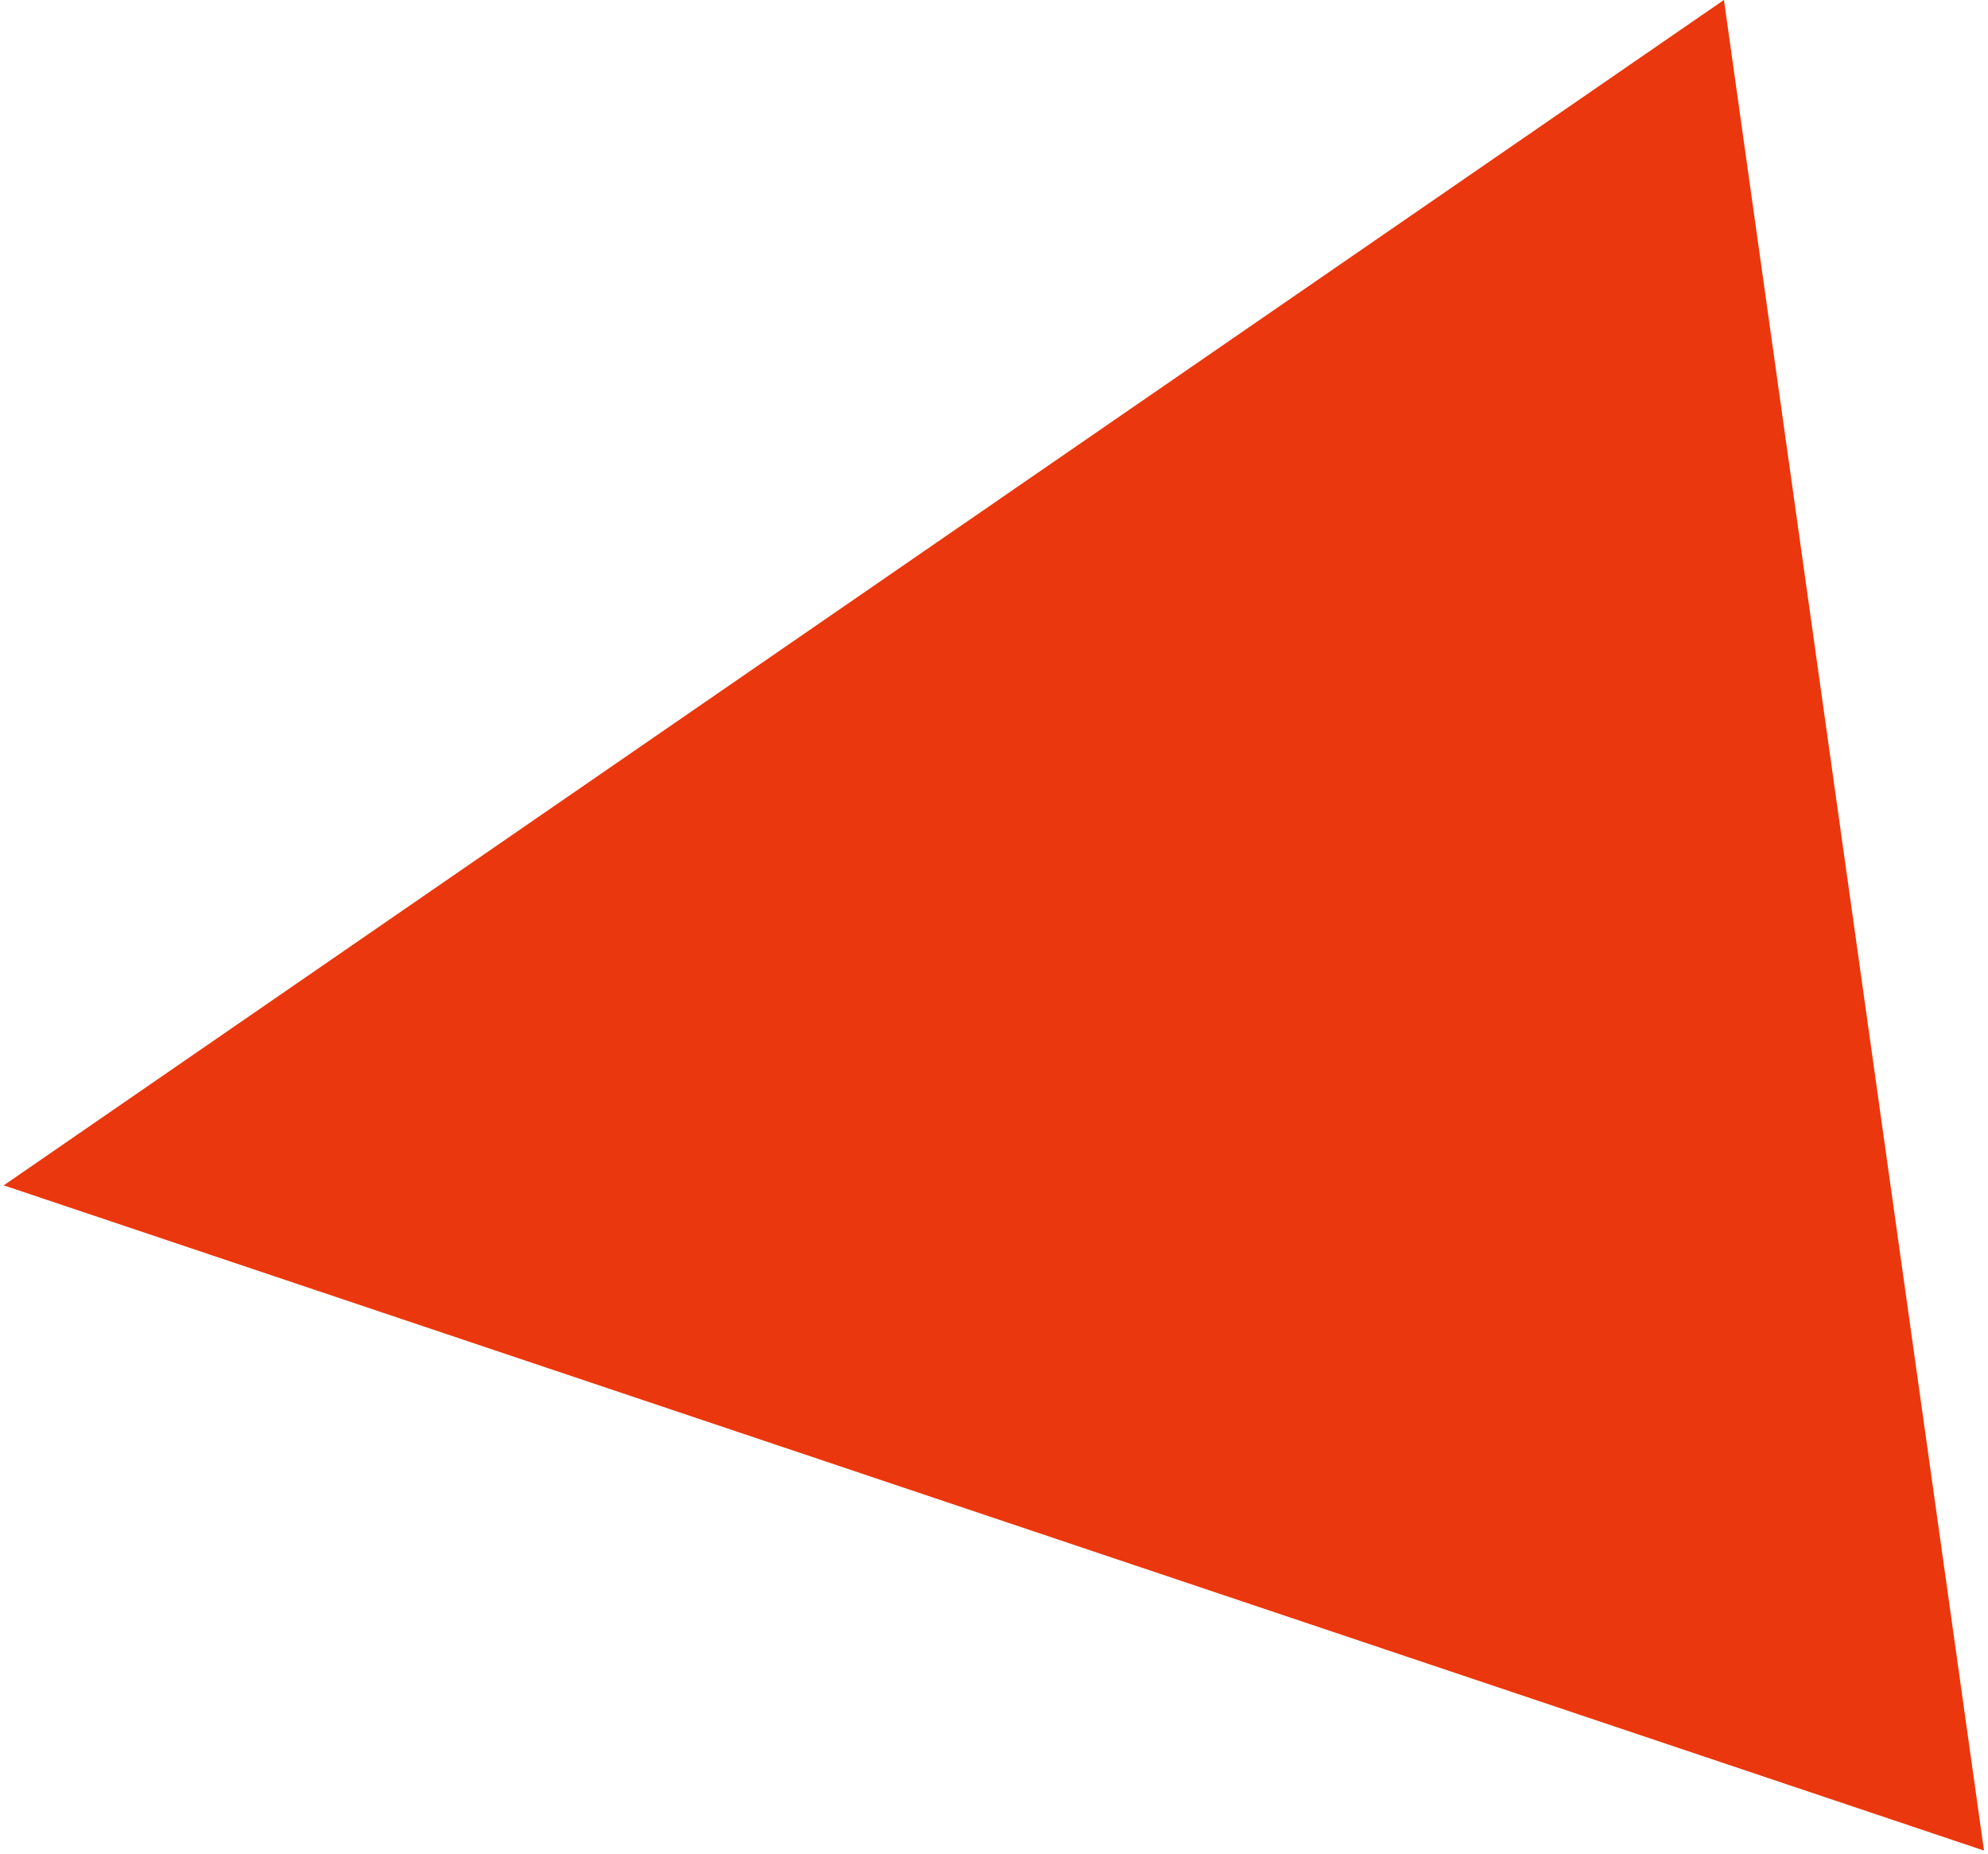 <?xml version="1.0" encoding="UTF-8"?>
<svg width="399px" height="372px" viewBox="0 0 399 372" version="1.1" xmlns="http://www.w3.org/2000/svg" xmlns:xlink="http://www.w3.org/1999/xlink">
    <title>Screen-6 Triangle-6</title>
    <g id="Desktop" stroke="none" stroke-width="1" fill="none" fill-rule="evenodd">
        <polygon id="Screen-6-Triangle-6" fill="#EB370D" transform="translate(186.423, 211.759) rotate(-98) translate(-186.423, -211.759) " points="186.423 24.259 373.923 399.259 -1.077 399.259"></polygon>
    </g>
</svg>